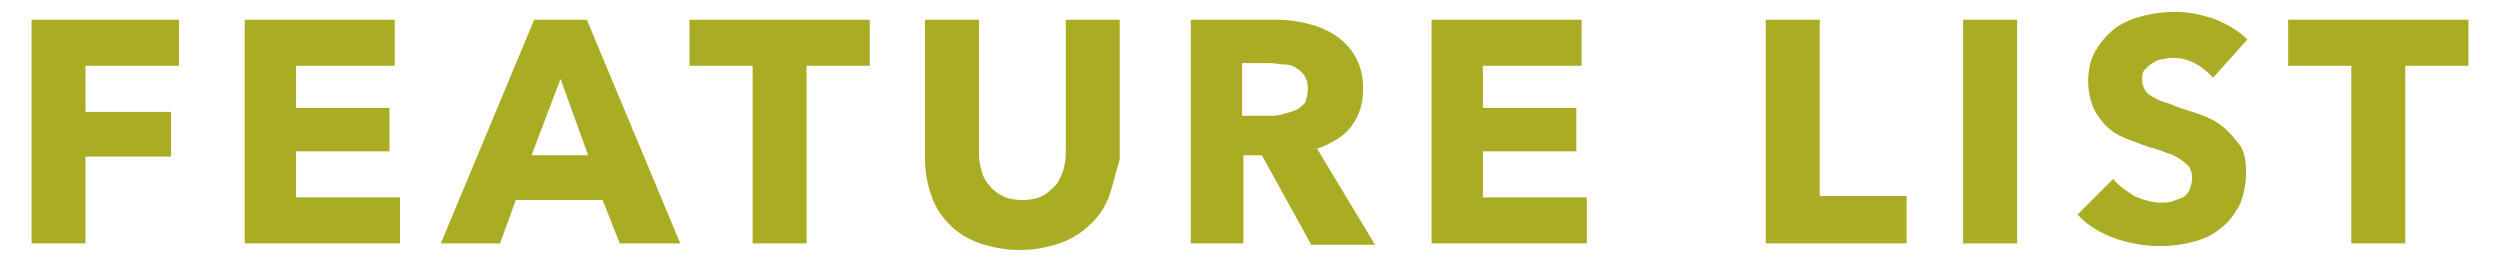 <?xml version="1.0" encoding="utf-8"?>
<!-- Generator: Adobe Illustrator 22.1.0, SVG Export Plug-In . SVG Version: 6.00 Build 0)  -->
<svg version="1.1" id="圖層_1" xmlns="http://www.w3.org/2000/svg" xmlns:xlink="http://www.w3.org/1999/xlink" x="0px" y="0px"
	 width="190px" height="20px" viewBox="0 0 190 20" style="enable-background:new 0 0 190 20;" xml:space="preserve">
<style type="text/css">
	.st0{fill:#AAAC24;}
</style>
<g>
	<path class="st0" d="M6.5,5v3.5H13v3.4H6.5v6.6H2.4v-17h11.2V5H6.5z"/>
	<path class="st0" d="M18.6,18.5v-17h11.4v3.5h-7.5v3.2h7.1v3.3h-7.1V15h7.9v3.5H18.6z"/>
	<path class="st0" d="M47.1,18.5l-1.3-3.3h-6.6L38,18.5h-4.5l7.1-17h4l7.1,17H47.1z M42.6,6l-2.2,5.8h4.3L42.6,6z"/>
	<path class="st0" d="M61.3,5v13.5h-4.1V5h-4.8V1.5h13.7V5H61.3z"/>
	<path class="st0" d="M84.3,14.9c-0.3,0.8-0.8,1.6-1.5,2.2c-0.6,0.6-1.4,1.1-2.3,1.4c-0.9,0.3-1.9,0.5-3,0.5c-1.1,0-2.1-0.2-3-0.5
		s-1.7-0.8-2.3-1.4c-0.6-0.6-1.1-1.3-1.4-2.2c-0.3-0.8-0.5-1.8-0.5-2.8V1.5h4.1v10.2c0,0.5,0.1,0.9,0.2,1.3s0.3,0.8,0.6,1.1
		c0.2,0.3,0.6,0.6,1,0.8c0.4,0.2,0.9,0.3,1.5,0.3c0.6,0,1.1-0.1,1.5-0.3c0.4-0.2,0.7-0.5,1-0.8c0.3-0.3,0.4-0.7,0.6-1.1
		c0.1-0.4,0.2-0.9,0.2-1.3V1.5h4.1v10.6C84.8,13.1,84.6,14,84.3,14.9z"/>
	<path class="st0" d="M99.6,18.5l-3.7-6.7h-1.4v6.7h-4v-17H97c0.8,0,1.6,0.1,2.4,0.3c0.8,0.2,1.5,0.5,2.1,0.9
		c0.6,0.4,1.1,0.9,1.5,1.6c0.4,0.7,0.6,1.5,0.6,2.4c0,1.2-0.3,2.1-0.9,2.9c-0.6,0.8-1.5,1.3-2.6,1.7l4.4,7.3H99.6z M99.4,6.7
		c0-0.4-0.1-0.7-0.3-1s-0.4-0.4-0.7-0.6C98.3,5,98,4.9,97.6,4.9s-0.6-0.1-1-0.1h-2.2v4h2c0.3,0,0.7,0,1-0.1c0.4-0.1,0.7-0.2,1-0.3
		S99,8,99.2,7.8C99.3,7.5,99.4,7.1,99.4,6.7z"/>
	<path class="st0" d="M108.8,18.5v-17h11.4v3.5h-7.5v3.2h7.1v3.3h-7.1V15h7.9v3.5H108.8z"/>
	<path class="st0" d="M134.2,18.5v-17h4.1v13.4h6.6v3.6H134.2z"/>
	<path class="st0" d="M149.2,18.5v-17h4.1v17H149.2z"/>
	<path class="st0" d="M168.2,5.9c-0.4-0.4-0.8-0.8-1.4-1.1s-1.1-0.4-1.6-0.4c-0.3,0-0.5,0-0.8,0.1c-0.3,0-0.5,0.1-0.8,0.3
		c-0.2,0.1-0.4,0.3-0.6,0.5c-0.2,0.2-0.2,0.5-0.2,0.8c0,0.3,0.1,0.5,0.2,0.7c0.1,0.2,0.3,0.4,0.5,0.5c0.2,0.1,0.5,0.3,0.8,0.4
		c0.3,0.1,0.7,0.2,1.1,0.4c0.6,0.2,1.2,0.4,1.8,0.6s1.2,0.5,1.7,0.9c0.5,0.4,0.9,0.9,1.3,1.4s0.5,1.3,0.5,2.1c0,1-0.2,1.8-0.5,2.5
		c-0.4,0.7-0.8,1.3-1.5,1.8c-0.6,0.5-1.3,0.8-2.1,1c-0.8,0.2-1.6,0.3-2.4,0.3c-1.2,0-2.4-0.2-3.5-0.6c-1.1-0.4-2.1-1-2.8-1.8
		l2.7-2.7c0.4,0.5,1,0.9,1.6,1.3c0.7,0.3,1.4,0.5,2,0.5c0.3,0,0.6,0,0.9-0.1c0.3-0.1,0.5-0.2,0.8-0.3c0.2-0.1,0.4-0.3,0.5-0.6
		c0.1-0.2,0.2-0.5,0.2-0.9c0-0.3-0.1-0.6-0.2-0.8c-0.2-0.2-0.4-0.4-0.7-0.6c-0.3-0.2-0.7-0.4-1.1-0.5c-0.4-0.2-0.9-0.3-1.5-0.5
		c-0.5-0.2-1.1-0.4-1.6-0.6c-0.5-0.2-1-0.5-1.4-0.9c-0.4-0.4-0.7-0.8-1-1.4c-0.2-0.5-0.4-1.2-0.4-2c0-0.9,0.2-1.8,0.6-2.4
		c0.4-0.7,0.9-1.2,1.5-1.7c0.6-0.4,1.3-0.7,2.1-0.9c0.8-0.2,1.6-0.3,2.4-0.3c1,0,1.9,0.2,2.9,0.5c1,0.4,1.9,0.9,2.6,1.6L168.2,5.9z"
		/>
	<path class="st0" d="M182.8,5v13.5h-4.1V5h-4.8V1.5h13.7V5H182.8z"/>
</g>
</svg>
